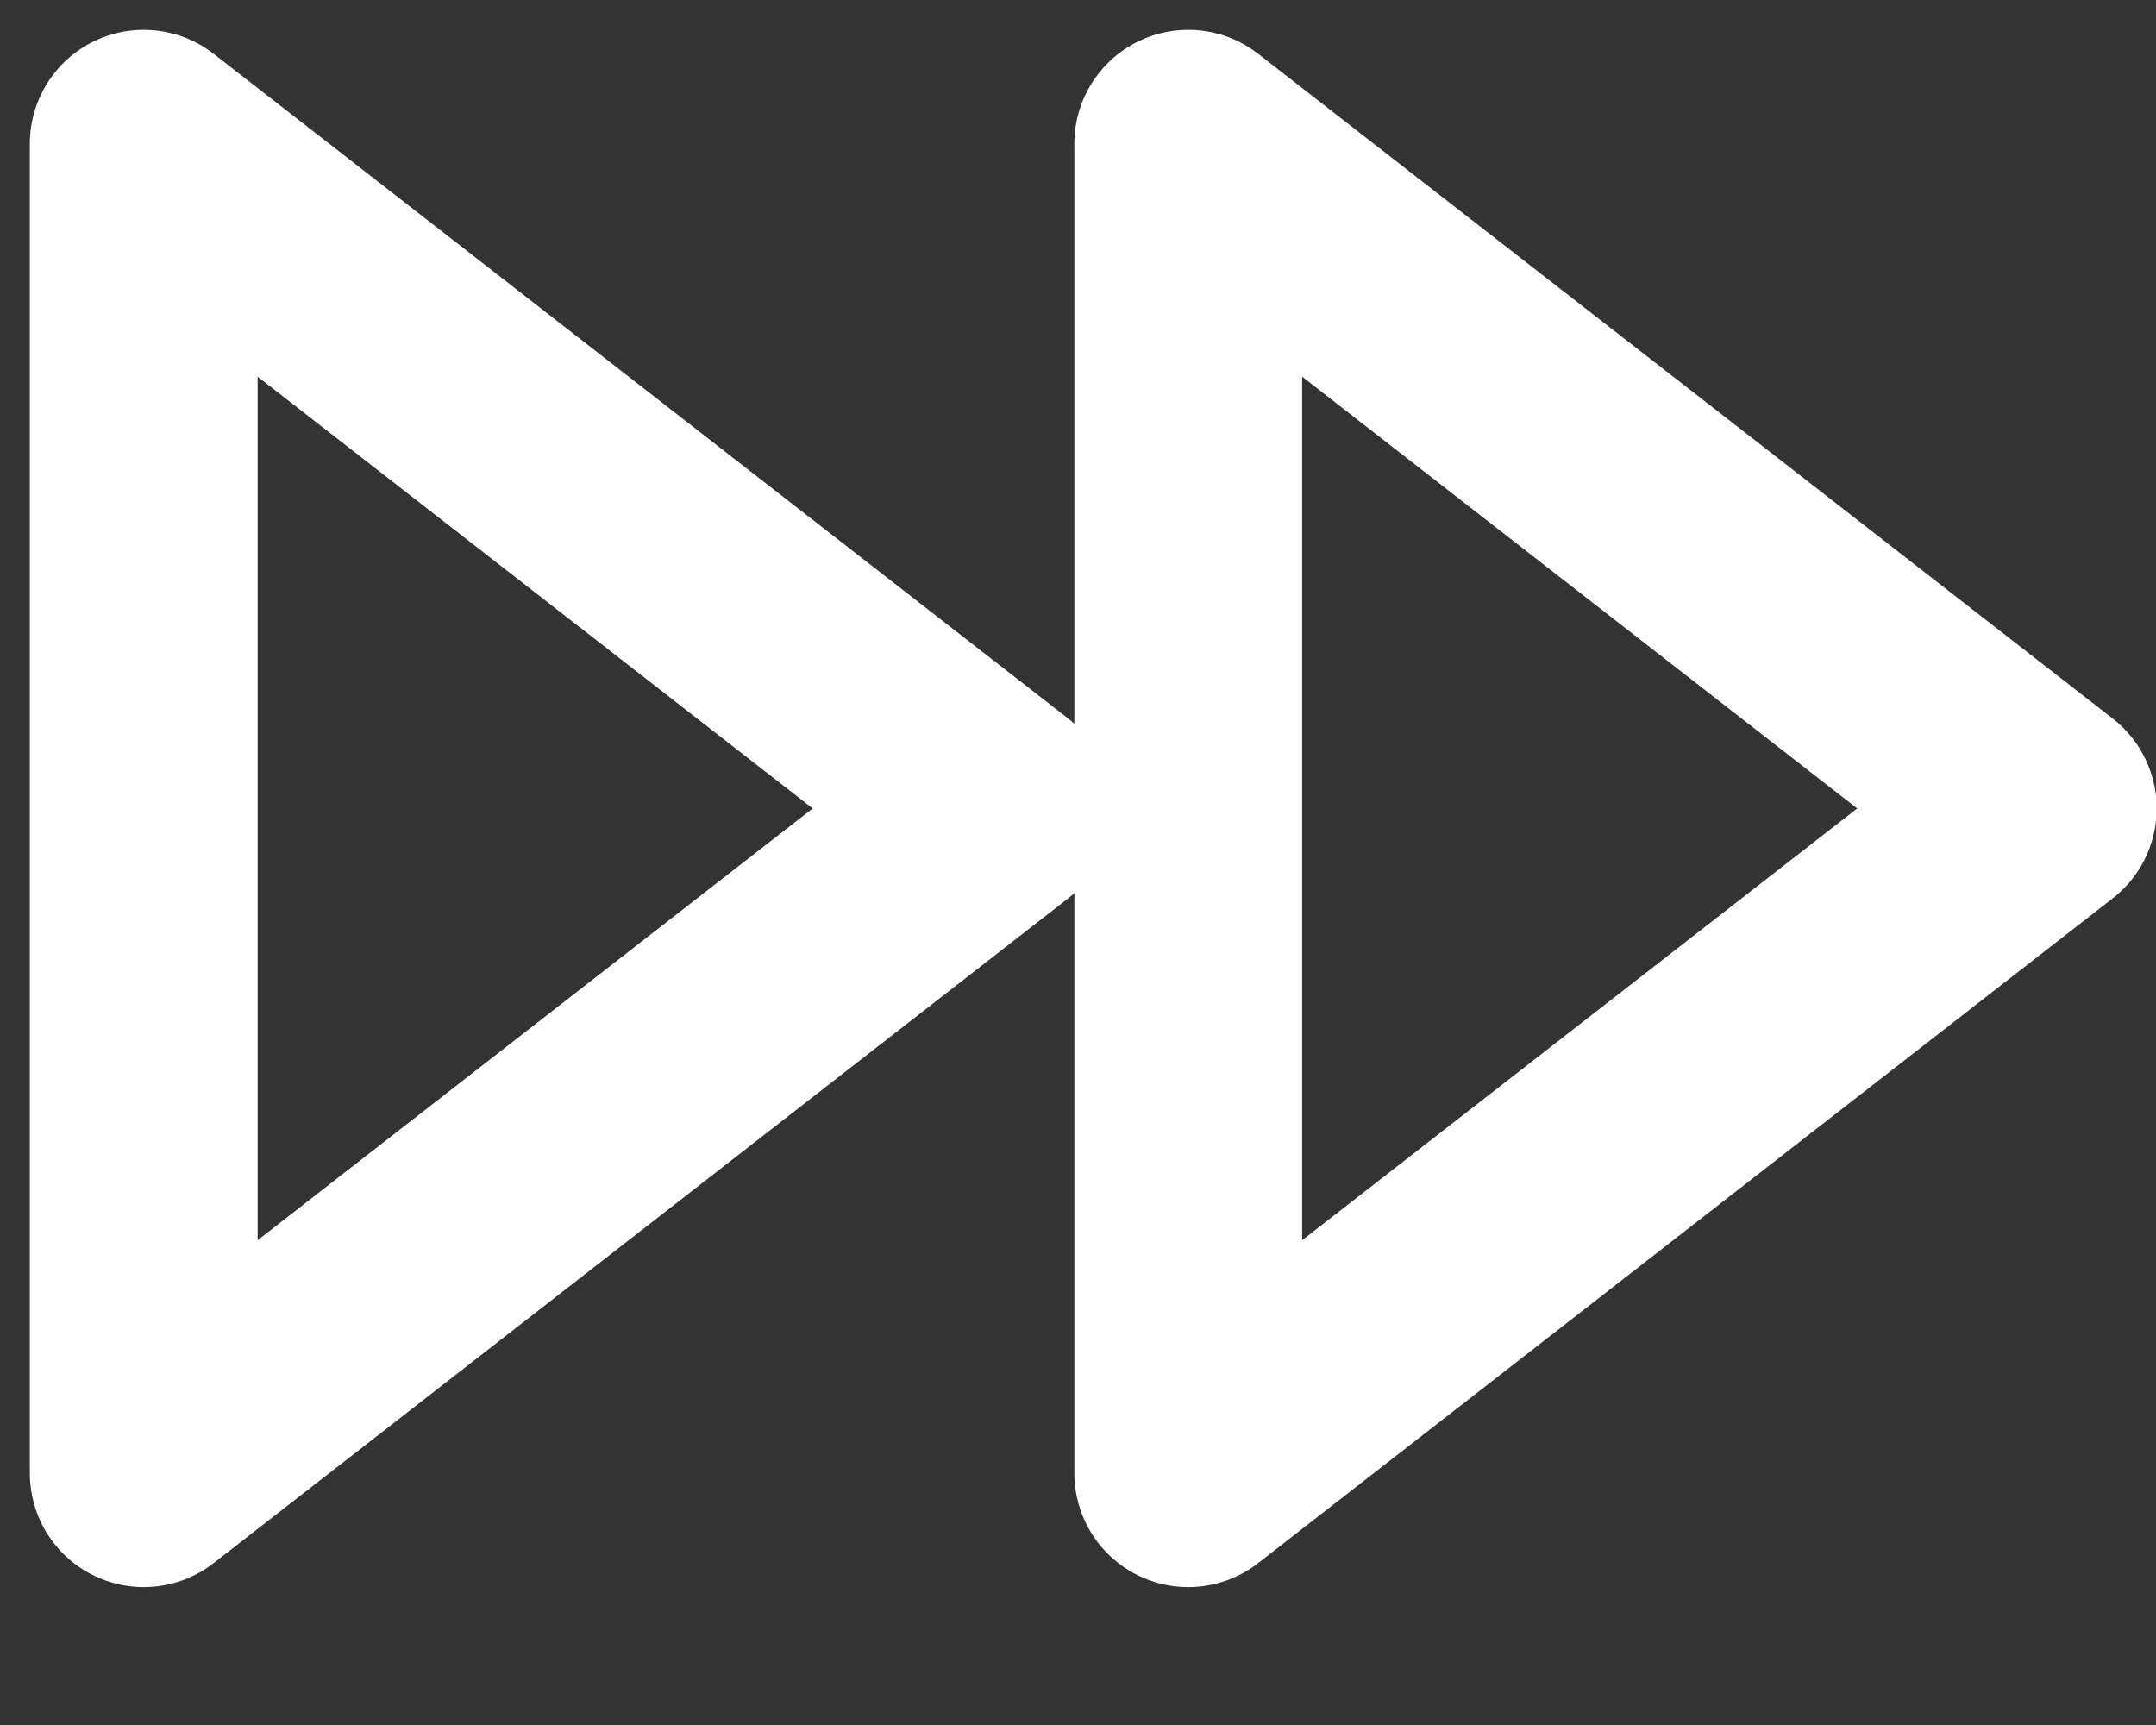 <svg width="15" height="12" viewBox="0 0 15 12" fill="none" xmlns="http://www.w3.org/2000/svg">
<rect x="0" y="0" width="15" height="12" fill="#333333" stroke="none"/>
<path d="M8.267 10.248L14.212 5.624L8.267 1V10.248Z" stroke="white" stroke-width="1.585" stroke-linecap="round" stroke-linejoin="round"/>
<path d="M1 10.248L6.945 5.624L1 1V10.248Z" stroke="white" stroke-width="1.585" stroke-linecap="round" stroke-linejoin="round"/>
</svg>
